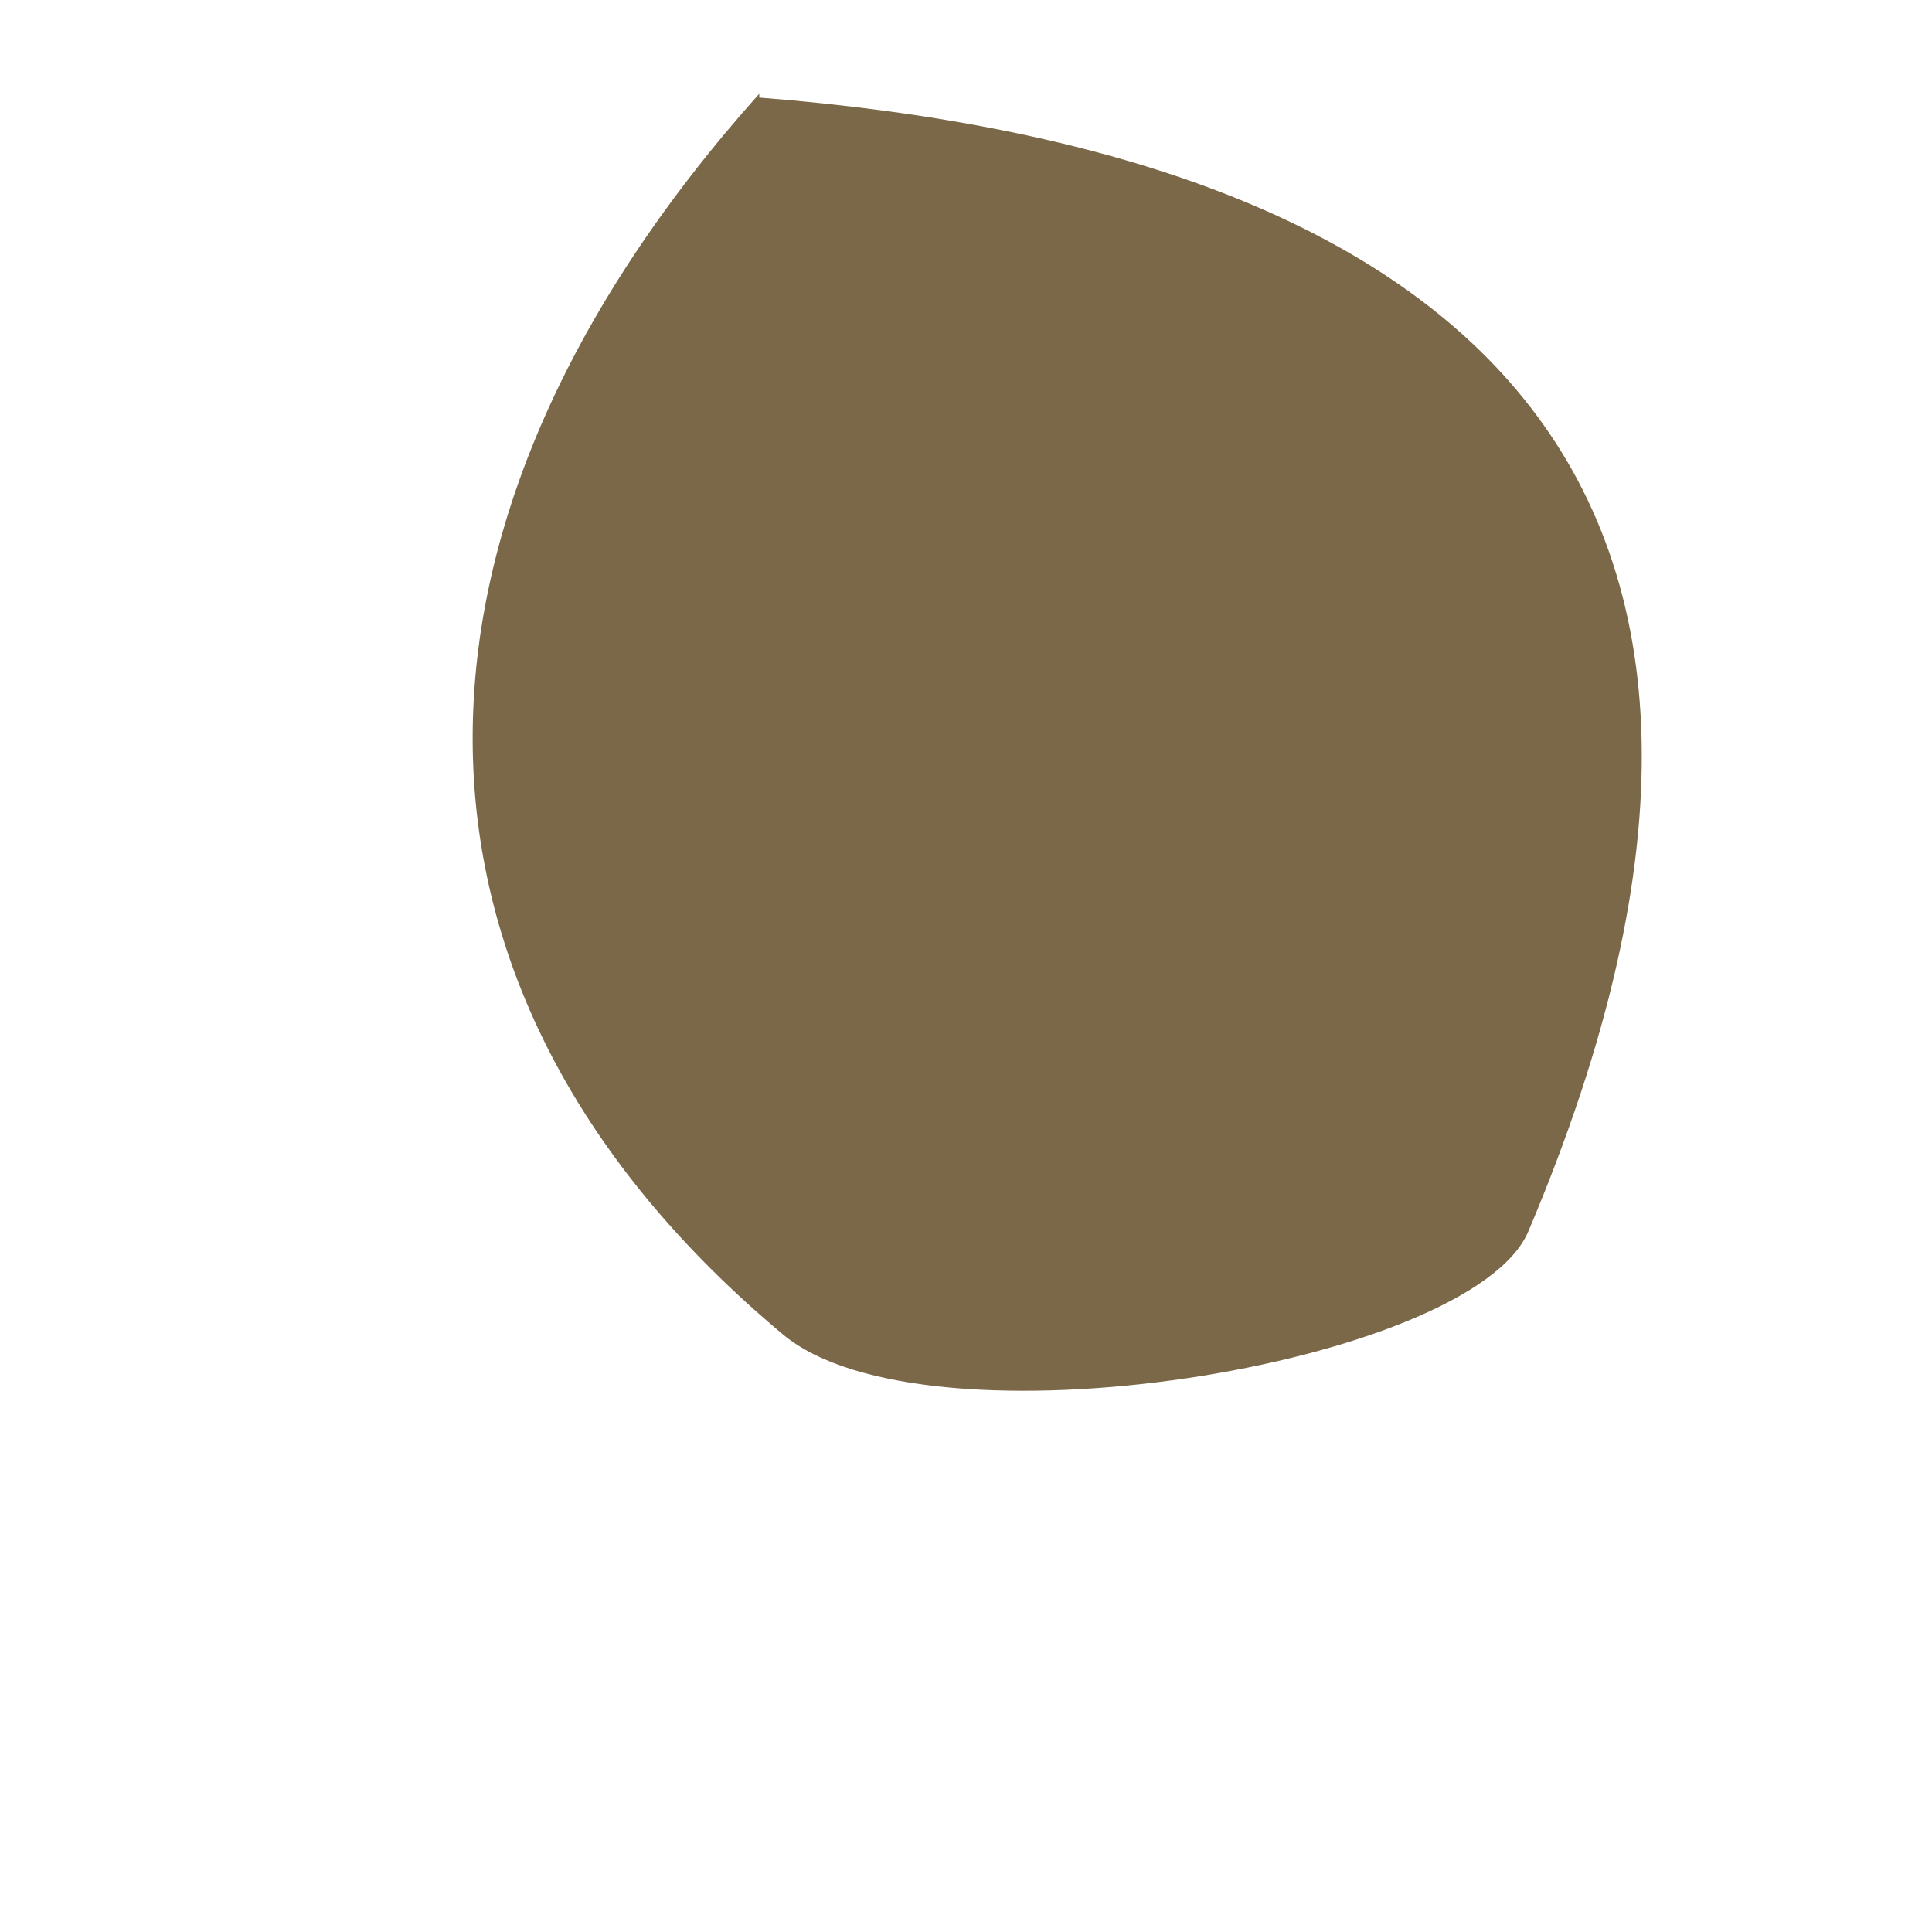 <svg xmlns="http://www.w3.org/2000/svg" width="2" height="2" viewBox="0 0 2 2" fill="none"><path d="M0.786 0.101C1.5 0.157 1.917 0.485 1.582 1.275C1.523 1.413 0.958 1.506 0.81 1.381C0.388 1.028 0.385 0.546 0.786 0.097V0.101Z" fill="#7B6848"></path></svg>